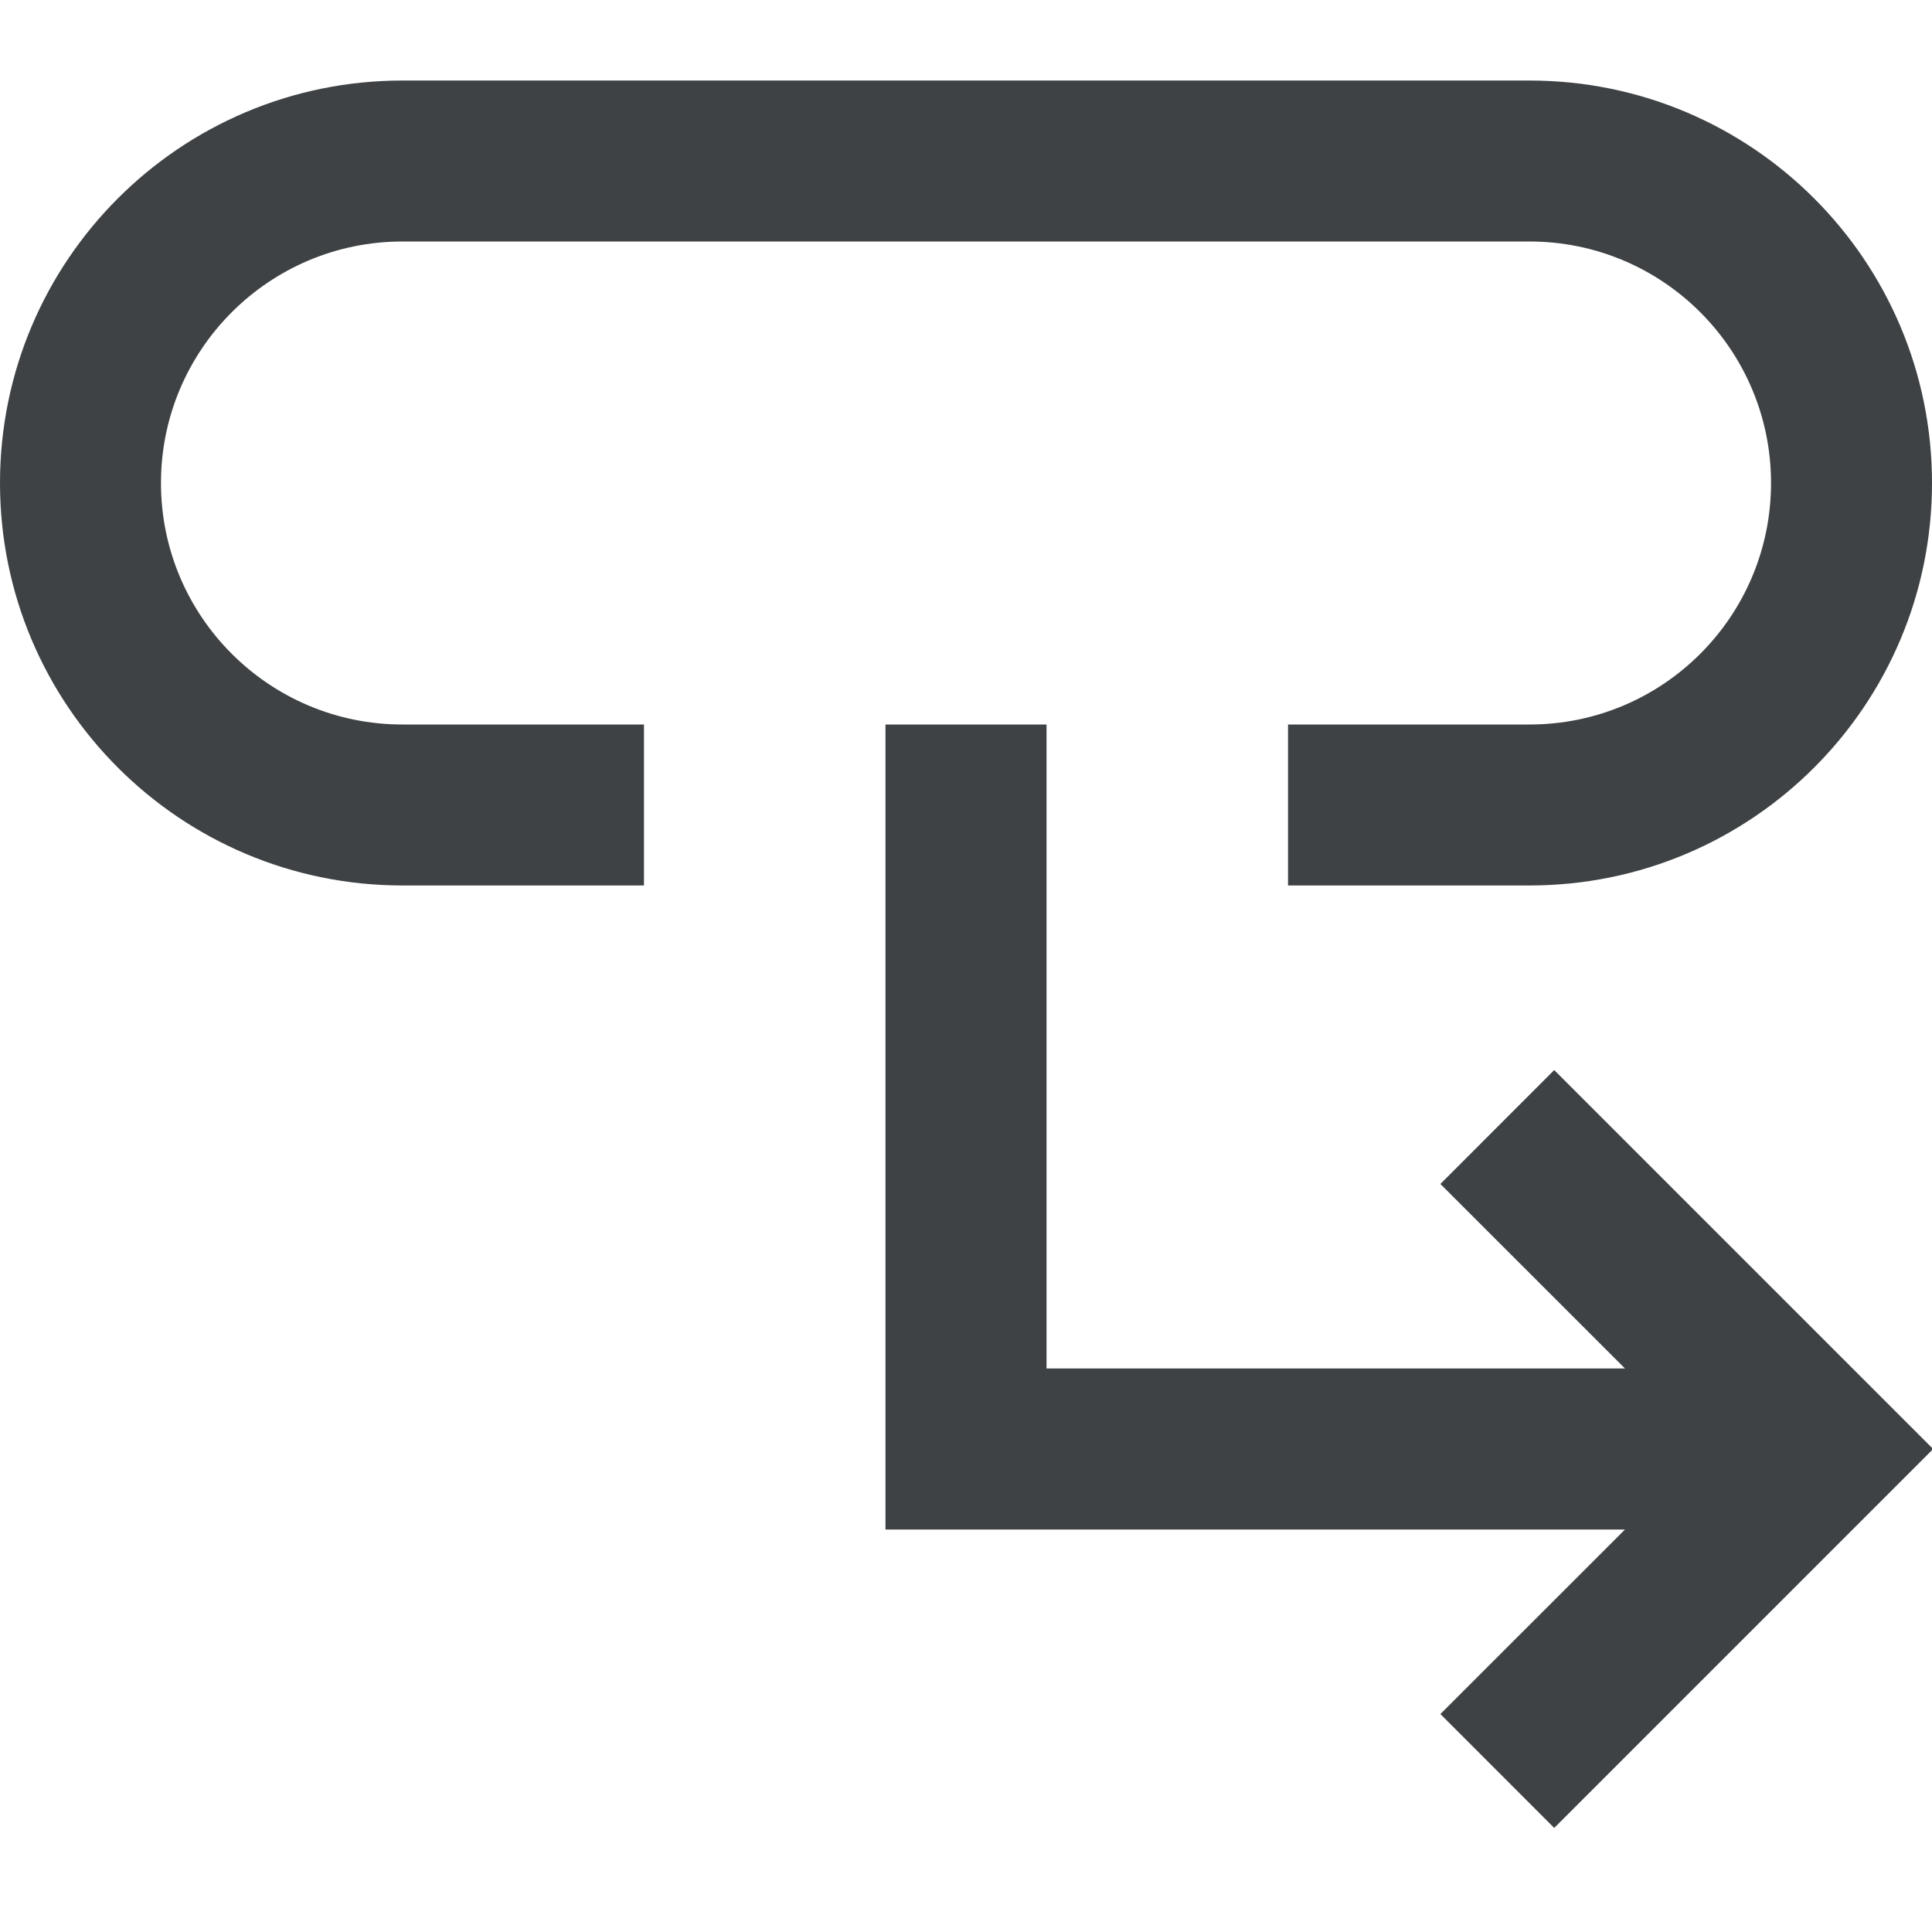 <svg width="22" height="22" viewBox="0 0 22 22" fill="none" xmlns="http://www.w3.org/2000/svg">
	<g clip-path="url(#clip0_1537_8006)">
		<path d="M7.333 8.25V10.083H4.583C2.052 10.083 0 8.032 0 5.5C0 2.968 2.052 0.917 4.583 0.917H17.417C19.948 0.917 22 2.968 22 5.5C22 8.032 19.948 10.083 17.417 10.083H14.667V8.25H17.417C18.936 8.25 20.167 7.019 20.167 5.5C20.167 3.982 18.936 2.75 17.417 2.75H4.583C3.065 2.75 1.833 3.982 1.833 5.5C1.833 7.019 3.065 8.25 4.583 8.25H7.333ZM18.504 15.583L16.402 13.482L17.698 12.185L22.013 16.5L17.698 20.815L16.402 19.518L18.504 17.417H10.083V8.25H11.917V15.583L18.504 15.583Z" fill="#3E4244" />
	</g>
	<defs>
		<clipPath id="clip0_1537_8006">
			<rect width="22" height="22" fill="white" />
		</clipPath>
	</defs>
</svg>
